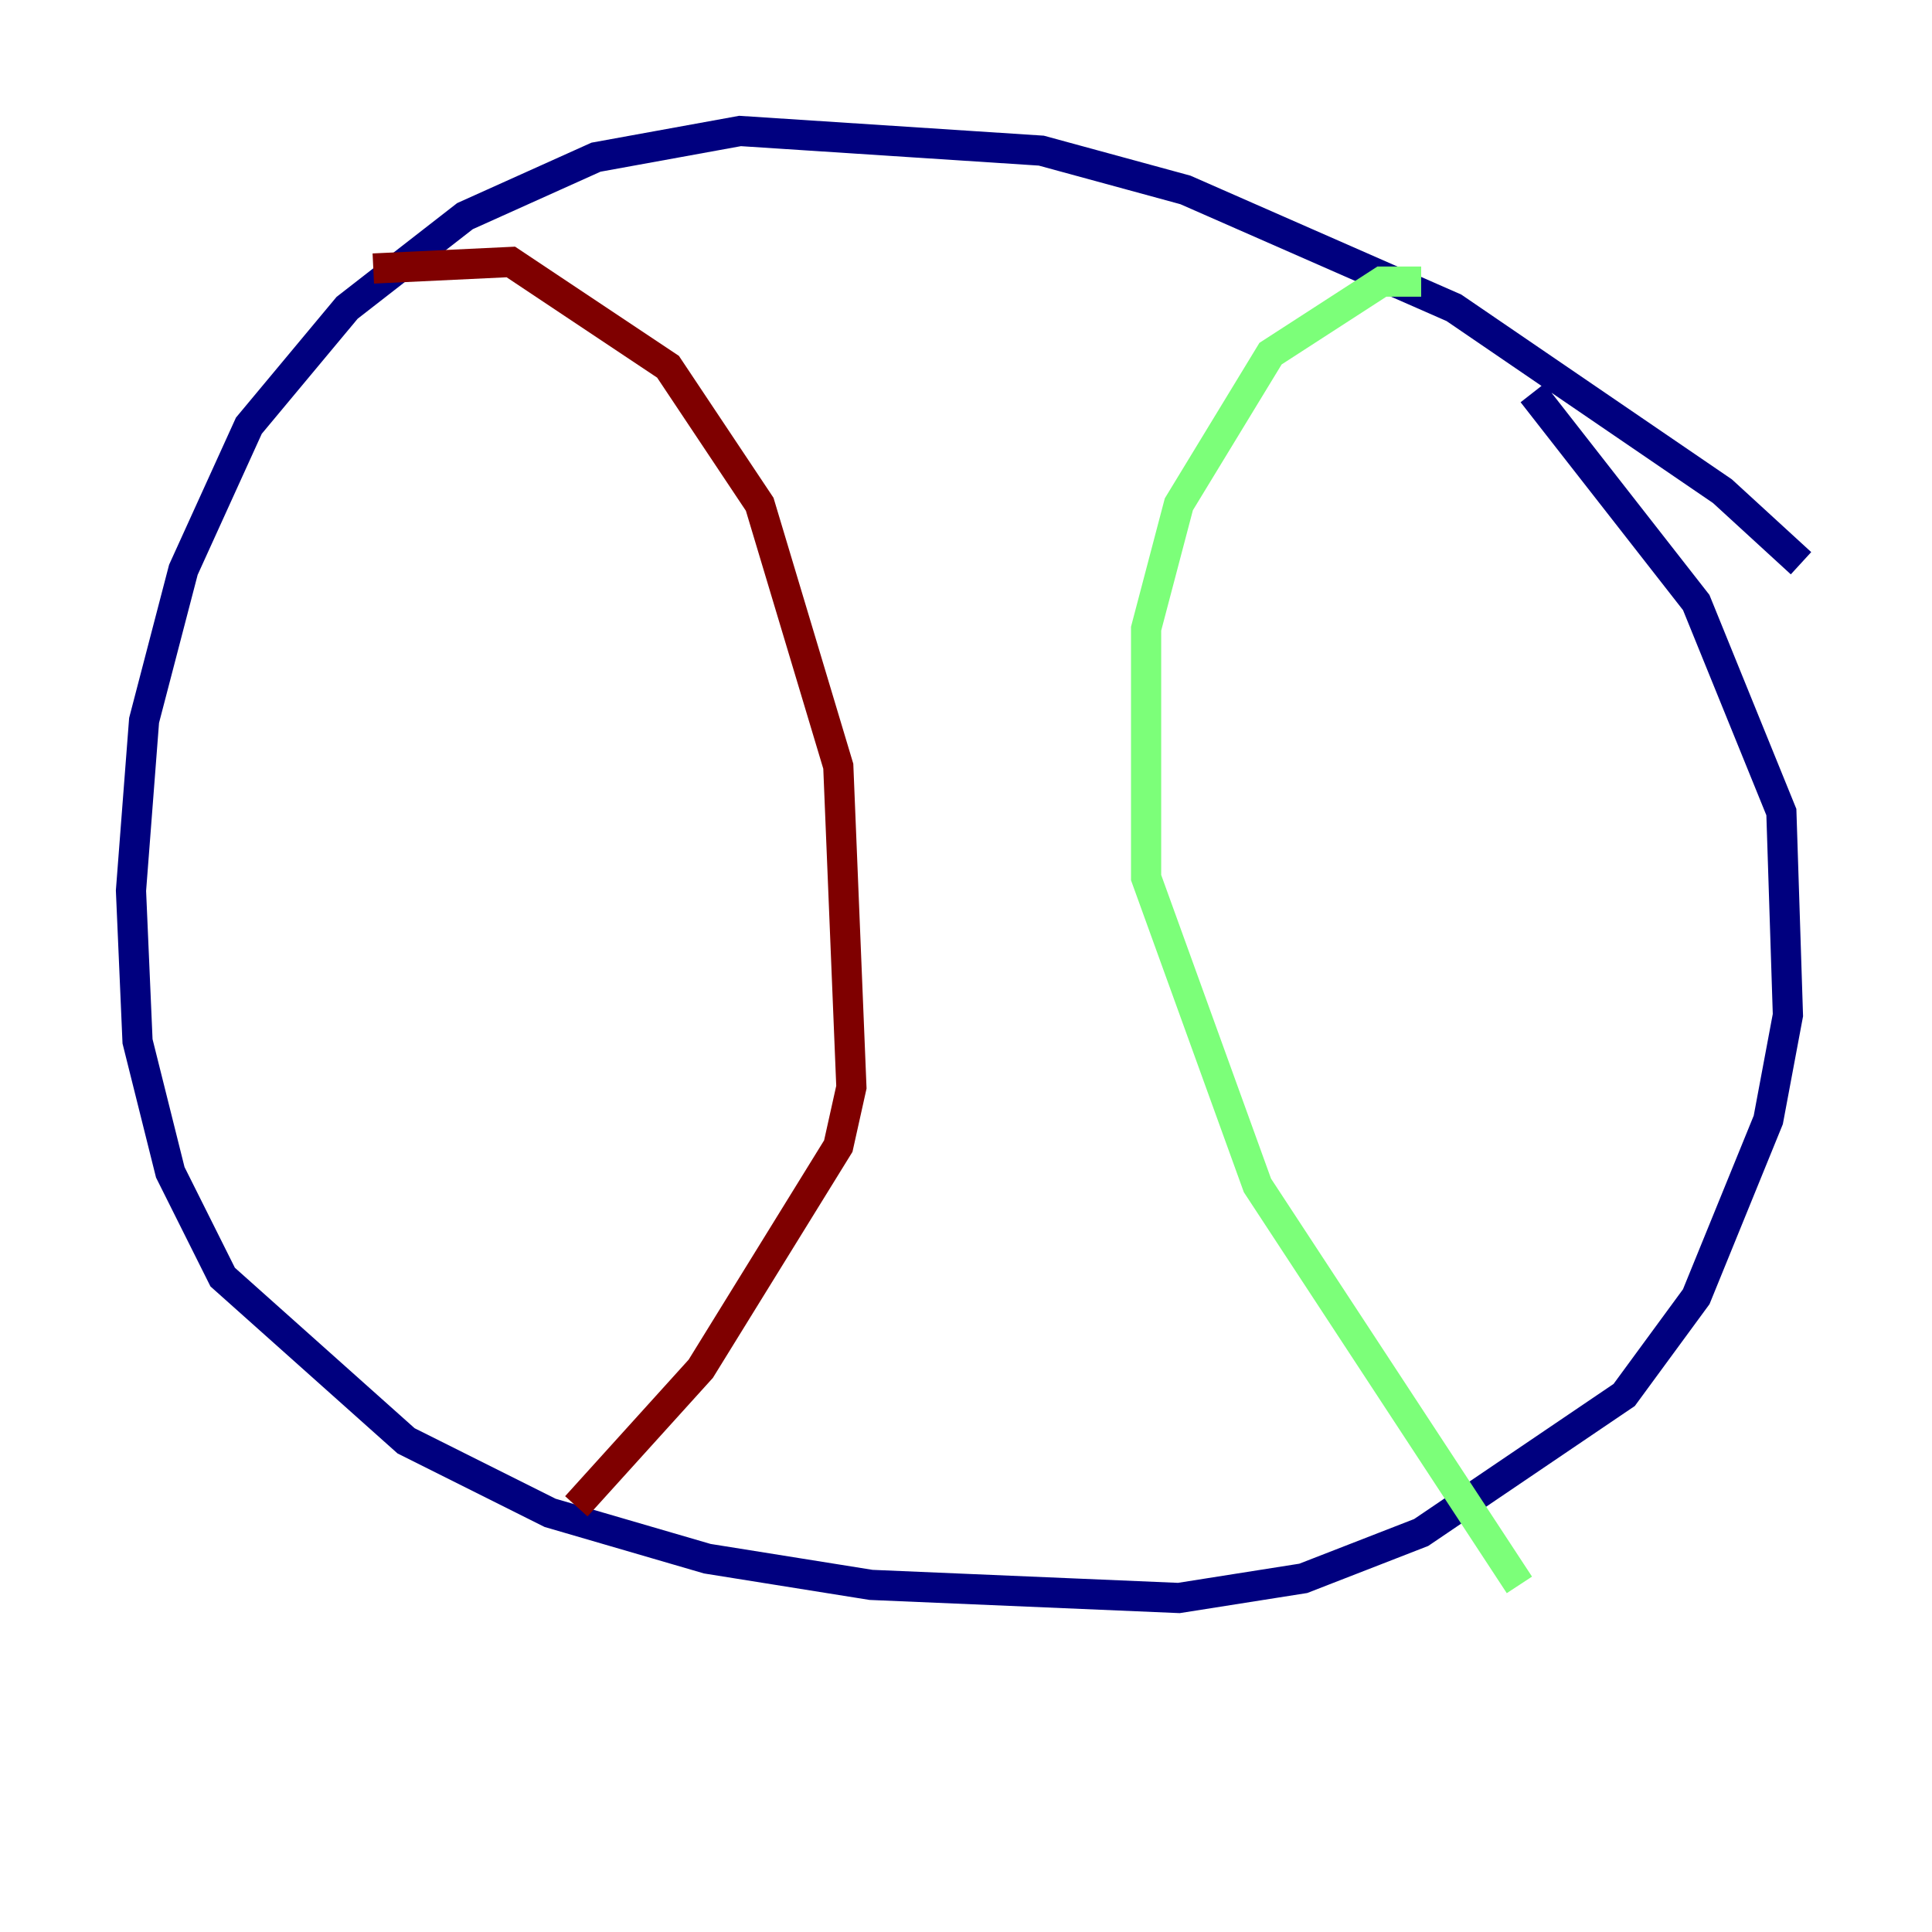 <?xml version="1.0" encoding="utf-8" ?>
<svg baseProfile="tiny" height="128" version="1.2" viewBox="0,0,128,128" width="128" xmlns="http://www.w3.org/2000/svg" xmlns:ev="http://www.w3.org/2001/xml-events" xmlns:xlink="http://www.w3.org/1999/xlink"><defs /><polyline fill="none" points="119.322,37.315 114.115,32.542 96.325,20.393 78.536,12.583 68.99,9.98 49.031,8.678 39.485,10.414 30.807,14.319 22.997,20.393 16.488,28.203 12.149,37.749 9.546,47.729 8.678,59.01 9.112,68.99 11.281,77.668 14.752,84.61 26.902,95.458 36.447,100.231 46.861,103.268 57.709,105.003 78.102,105.871 86.346,104.57 94.156,101.532 107.607,92.42 112.38,85.912 117.153,74.197 118.454,67.254 118.02,53.803 112.38,39.919 101.532,26.034" stroke="#00007f" stroke-width="2" /><polyline fill="none" points="94.156,18.658 91.552,18.658 84.176,23.43 78.102,33.41 75.932,41.654 75.932,58.142 83.308,78.536 100.664,105.003" stroke="#7cff79" stroke-width="2" /><polyline fill="none" points="24.732,17.79 33.844,17.356 44.258,24.298 50.332,33.41 55.539,50.766 56.407,72.027 55.539,75.932 46.427,90.685 38.183,99.797" stroke="#7f0000" stroke-width="2" /></svg>